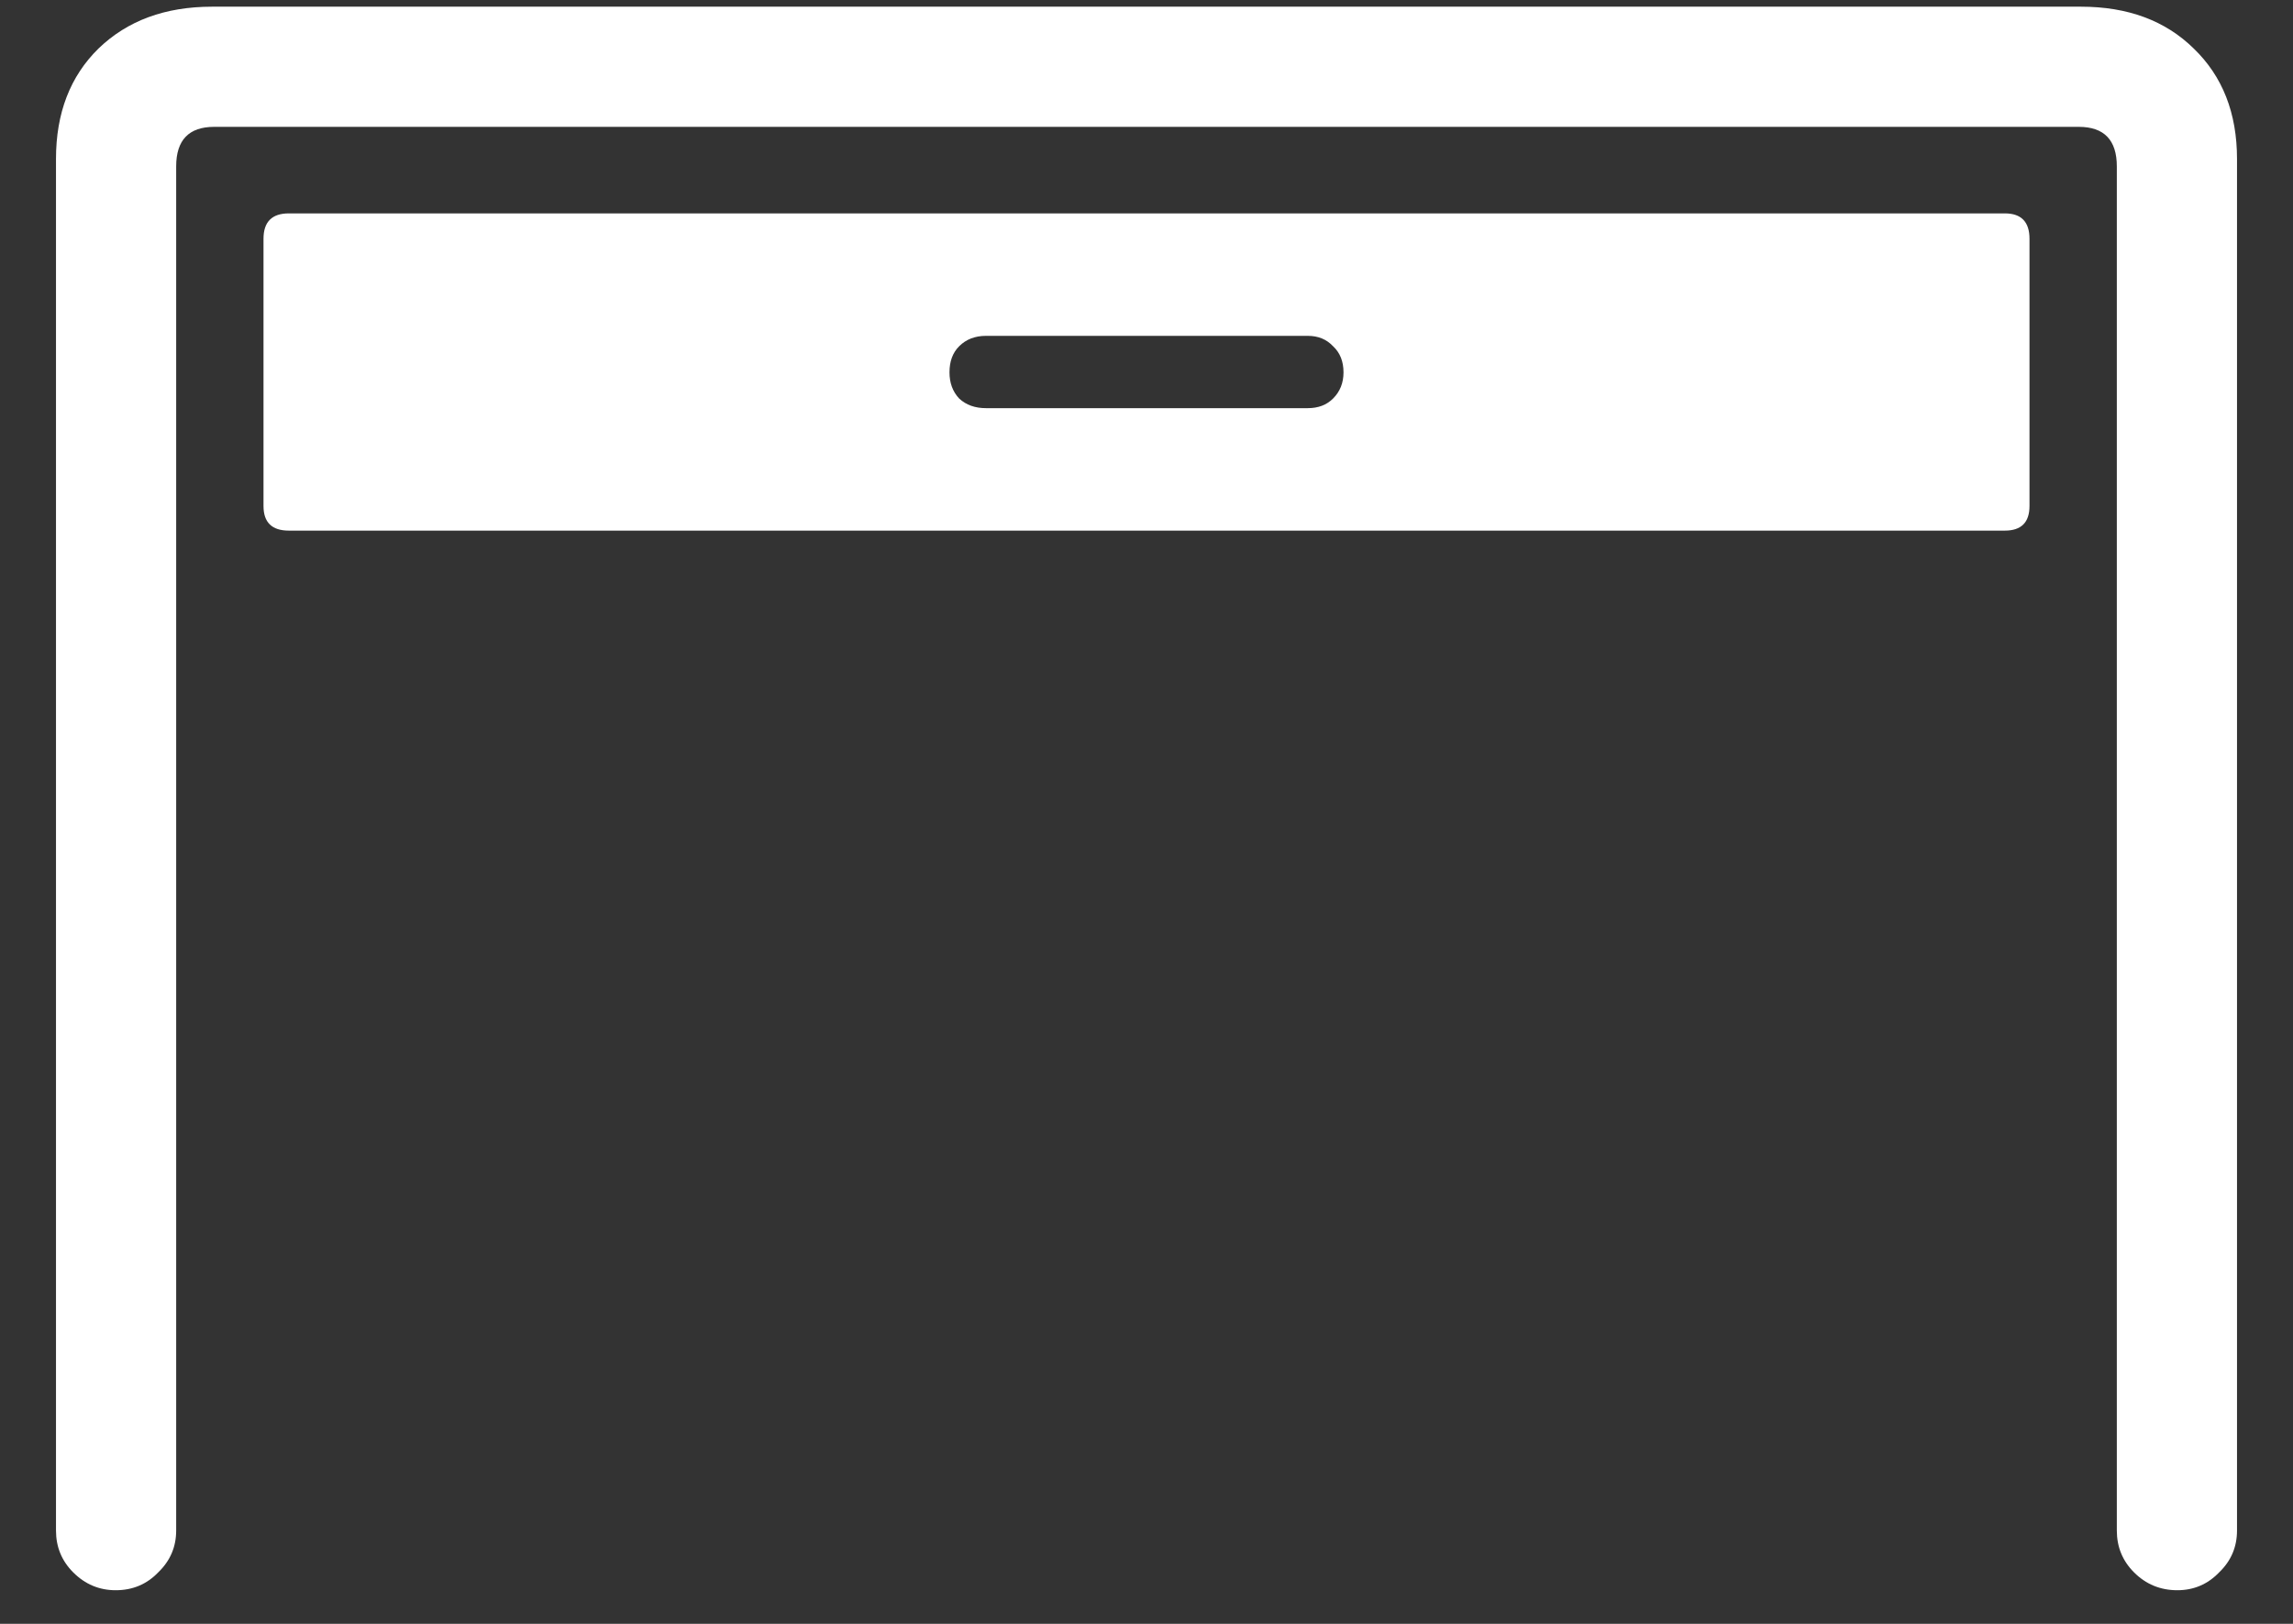 <svg width="24" height="17" viewBox="0 0 24 17" fill="none" xmlns="http://www.w3.org/2000/svg">
<rect x="0" y="0" width="24" height="17" fill="#333333" stroke="none"/>
<path d="M1.211 16.648C1.388 16.648 1.536 16.586 1.656 16.461C1.781 16.341 1.844 16.195 1.844 16.023V1.742C1.844 1.466 1.977 1.328 2.242 1.328H21.758C22.023 1.328 22.156 1.466 22.156 1.742V16.023C22.156 16.195 22.216 16.341 22.336 16.461C22.461 16.586 22.612 16.648 22.789 16.648C22.961 16.648 23.107 16.586 23.227 16.461C23.352 16.341 23.414 16.195 23.414 16.023V1.664C23.414 1.185 23.263 0.799 22.961 0.508C22.664 0.216 22.271 0.07 21.781 0.07H2.219C1.729 0.07 1.333 0.216 1.031 0.508C0.734 0.799 0.586 1.185 0.586 1.664V16.023C0.586 16.195 0.646 16.341 0.766 16.461C0.891 16.586 1.039 16.648 1.211 16.648ZM3.023 5.555H20.984C21.156 5.555 21.242 5.469 21.242 5.297V2.5C21.242 2.323 21.156 2.234 20.984 2.234H3.023C2.846 2.234 2.758 2.323 2.758 2.5V5.297C2.758 5.469 2.846 5.555 3.023 5.555ZM10.32 4.273C10.206 4.273 10.112 4.24 10.039 4.172C9.971 4.099 9.938 4.008 9.938 3.898C9.938 3.784 9.971 3.693 10.039 3.625C10.112 3.552 10.206 3.516 10.32 3.516H13.688C13.797 3.516 13.885 3.552 13.953 3.625C14.026 3.693 14.062 3.784 14.062 3.898C14.062 4.008 14.026 4.099 13.953 4.172C13.885 4.24 13.797 4.273 13.688 4.273H10.32Z" fill="white"/>
</svg>
